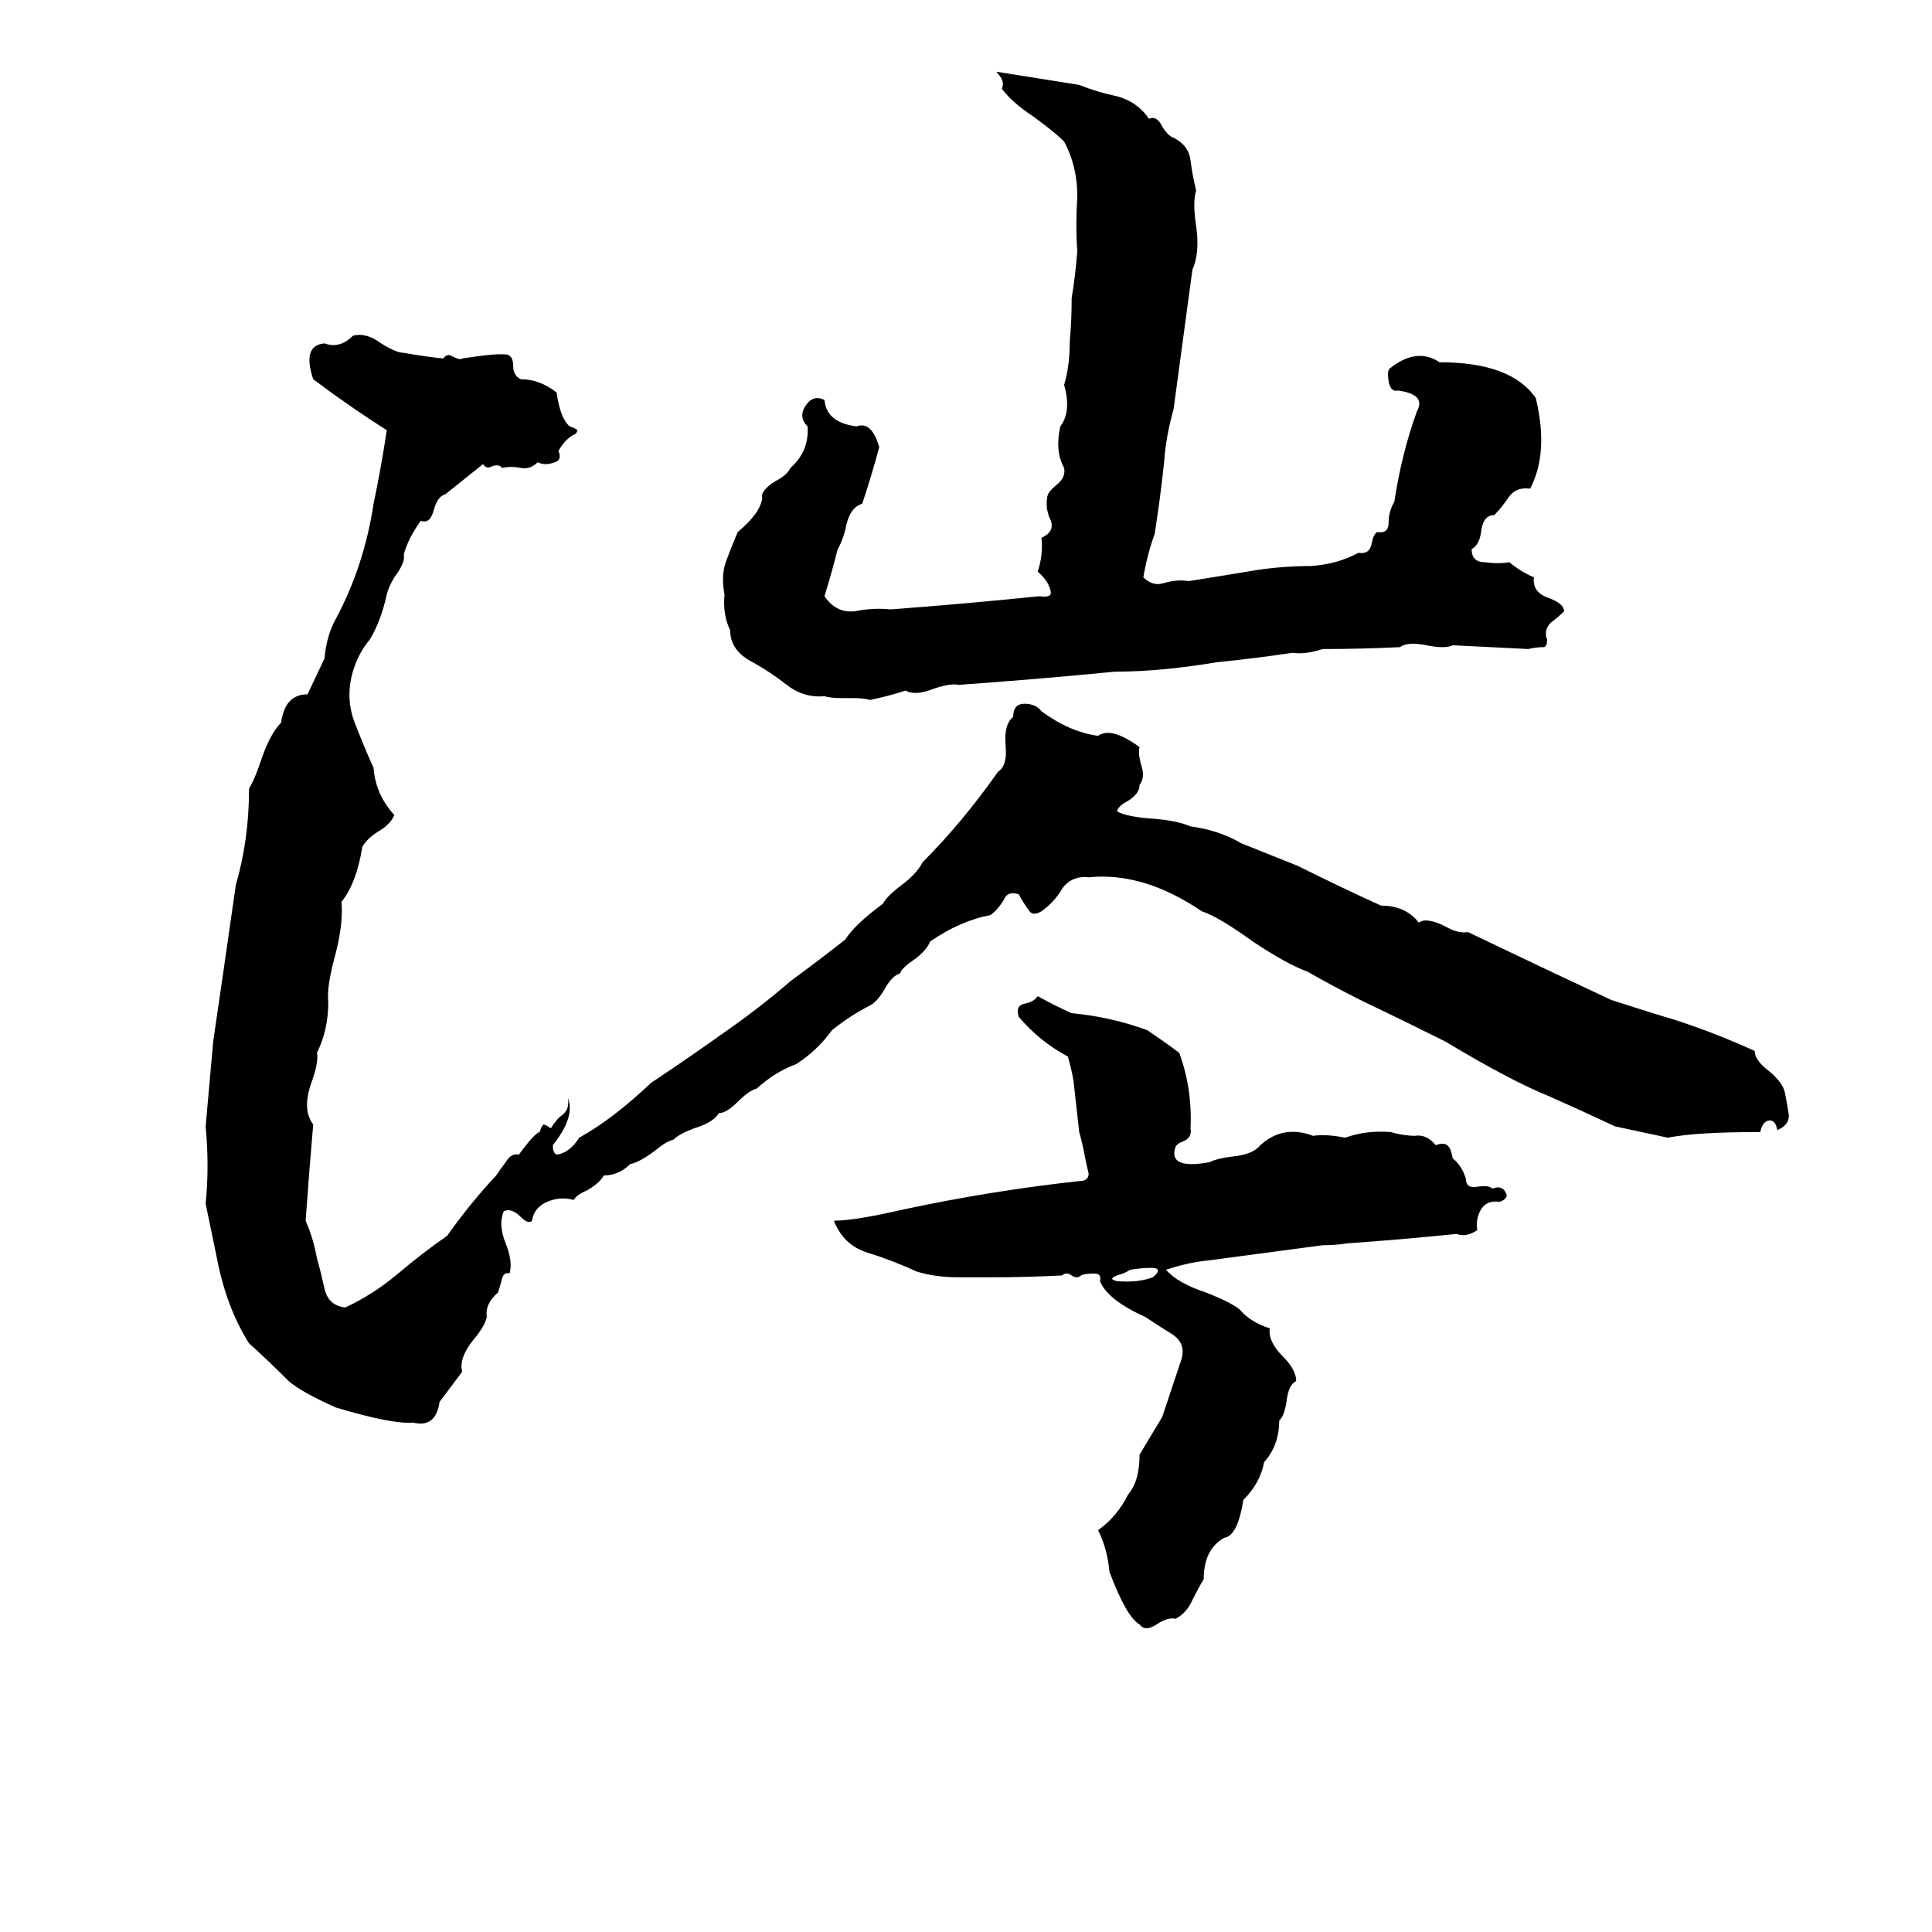 <svg xmlns="http://www.w3.org/2000/svg" viewBox="0 -800 1024 1024">
	<path fill="#000000" d="M528 -762L572 -755Q582 -751 592 -749Q603 -746 609 -737Q613 -739 616 -733Q619 -728 622 -727Q630 -723 631 -715Q632 -707 634 -699Q632 -693 634 -680Q636 -666 632 -657Q627 -620 622 -583Q618 -569 617 -555Q615 -536 612 -517Q608 -506 606 -494Q611 -489 617 -491Q624 -493 630 -492Q649 -495 667 -498Q681 -500 695 -500Q709 -501 720 -507Q726 -506 727 -512Q728 -517 730 -518Q736 -517 736 -523Q736 -529 739 -534Q743 -560 751 -582Q756 -591 741 -593Q737 -592 736 -598Q735 -604 737 -605Q751 -616 763 -608Q801 -608 814 -589Q821 -560 811 -541Q804 -542 800 -537Q796 -531 792 -527Q786 -527 785 -518Q784 -511 780 -509Q780 -502 787 -502Q794 -501 800 -502Q806 -497 813 -494Q812 -486 821 -483Q829 -480 829 -476Q826 -473 822 -470Q818 -466 820 -461Q820 -457 818 -457Q814 -457 810 -456Q790 -457 770 -458Q766 -456 756 -458Q746 -460 742 -457Q722 -456 701 -456Q692 -453 685 -454Q665 -451 645 -449Q615 -444 591 -444Q550 -440 508 -437Q504 -438 495 -435Q485 -431 480 -434Q471 -431 461 -429Q458 -430 452 -430H446Q440 -430 437 -431Q426 -430 417 -437Q408 -444 399 -449Q387 -455 387 -466Q383 -474 384 -485Q382 -495 385 -503Q388 -511 391 -518Q403 -528 404 -536Q403 -540 411 -545Q417 -548 419 -552Q429 -561 428 -574Q423 -579 427 -585Q431 -591 437 -588Q438 -576 454 -574Q462 -577 466 -563Q462 -548 457 -533Q450 -531 448 -519Q446 -512 444 -509Q441 -497 437 -484Q443 -475 453 -476Q463 -478 472 -477Q512 -480 551 -484Q557 -483 557 -486Q556 -492 550 -497Q553 -506 552 -515Q559 -518 557 -524Q554 -530 555 -536Q555 -539 560 -543Q565 -547 564 -552Q559 -561 562 -574Q568 -582 564 -596Q567 -606 567 -619Q568 -630 568 -642Q570 -654 571 -667Q570 -680 571 -696Q571 -712 564 -725Q559 -730 548 -738Q536 -746 531 -753Q533 -757 528 -762ZM187 -622Q194 -624 202 -618Q210 -613 214 -613Q225 -611 235 -610Q237 -613 240 -611Q244 -609 245 -610Q264 -613 269 -612Q272 -611 272 -606Q272 -601 276 -599Q286 -599 295 -592Q297 -578 302 -574Q305 -573 306 -572Q306 -571 305 -570Q300 -568 296 -561Q298 -556 294 -555Q289 -553 285 -555Q281 -551 276 -552Q271 -553 266 -552Q265 -554 261 -553Q258 -551 256 -554Q246 -546 236 -538Q232 -537 230 -530Q228 -522 223 -524Q216 -514 214 -506Q215 -502 209 -494Q206 -489 205 -485Q202 -471 196 -461Q190 -454 187 -444Q183 -430 188 -417Q193 -404 198 -393Q199 -379 209 -368Q207 -363 200 -359Q194 -355 192 -351Q189 -332 181 -322Q182 -311 178 -295Q173 -277 174 -269Q174 -254 168 -242Q169 -237 165 -226Q160 -212 166 -204Q164 -181 162 -153Q166 -144 168 -133Q170 -126 172 -117Q174 -108 183 -107Q198 -114 211 -125Q224 -136 237 -145Q249 -162 263 -177Q265 -180 268 -184Q271 -189 275 -188Q283 -199 286 -200Q287 -203 288 -204Q289 -204 292 -202Q295 -207 298 -209Q302 -212 301 -218Q305 -208 293 -193Q293 -189 295 -188Q302 -189 307 -197Q325 -207 345 -226Q366 -240 387 -255Q404 -267 419 -280Q434 -291 448 -302Q453 -310 468 -321Q470 -325 478 -331Q486 -337 489 -343Q510 -364 529 -391Q534 -394 533 -405Q532 -416 537 -420Q537 -427 543 -427Q549 -427 552 -423Q567 -412 582 -410Q589 -415 604 -404Q603 -401 605 -394Q607 -388 604 -384Q604 -379 597 -375Q593 -373 592 -370Q597 -367 612 -366Q624 -365 631 -362Q646 -360 658 -353Q673 -347 688 -341Q710 -330 732 -320Q745 -320 752 -311Q756 -314 766 -309Q773 -305 778 -306Q799 -296 820 -286Q837 -278 854 -270Q882 -261 886 -260Q908 -253 930 -243Q930 -238 938 -232Q945 -226 946 -221Q947 -216 948 -210Q949 -204 942 -201Q941 -207 937 -206Q934 -205 933 -200Q899 -200 884 -197Q870 -200 856 -203Q839 -211 821 -219Q801 -227 766 -248Q744 -259 721 -270Q707 -277 693 -285Q682 -289 664 -301Q646 -314 637 -317Q606 -338 577 -335Q568 -336 563 -329Q559 -322 552 -317Q547 -314 545 -318Q542 -322 540 -326Q534 -328 532 -323Q529 -318 525 -315Q509 -312 493 -301Q491 -296 484 -291Q478 -287 477 -284Q473 -283 469 -276Q465 -269 461 -267Q451 -262 441 -254Q433 -243 422 -236Q411 -232 401 -223Q397 -222 391 -216Q385 -210 381 -210Q378 -205 368 -202Q360 -199 357 -196Q353 -195 347 -190Q339 -184 334 -183Q328 -177 320 -177Q318 -173 311 -169Q306 -167 304 -164Q297 -166 290 -163Q283 -160 282 -153Q280 -151 276 -155Q271 -160 267 -158Q264 -151 268 -141Q272 -131 270 -125Q267 -126 266 -122Q265 -118 264 -115Q257 -109 258 -102Q257 -97 251 -90Q243 -80 245 -73Q239 -65 233 -57Q231 -43 219 -46Q208 -45 178 -54Q160 -62 153 -68Q141 -80 132 -88Q120 -107 115 -133L109 -162Q111 -182 109 -203Q111 -225 113 -248Q119 -289 125 -331Q132 -355 132 -382Q135 -387 138 -396Q143 -411 149 -417Q151 -432 163 -432Q164 -434 172 -451Q173 -463 178 -472Q193 -500 198 -533Q202 -552 205 -572Q186 -584 166 -599Q160 -617 172 -618Q180 -615 187 -622ZM550 -272Q559 -267 568 -263Q589 -261 608 -254Q617 -248 625 -242Q632 -223 631 -202Q632 -197 627 -195Q624 -194 623 -192Q619 -180 641 -184Q645 -186 653 -187Q664 -188 668 -193Q680 -204 696 -198Q703 -199 713 -197Q724 -201 737 -200Q744 -198 750 -198Q756 -199 761 -193Q766 -195 768 -192Q769 -191 770 -186Q775 -182 777 -175Q777 -170 783 -171Q789 -172 791 -170Q796 -172 798 -168Q800 -165 795 -163Q788 -164 785 -159Q782 -154 783 -148Q777 -144 772 -146Q743 -143 714 -141Q708 -140 701 -140Q671 -136 641 -132Q630 -131 618 -127Q624 -120 639 -115Q652 -110 657 -106Q663 -99 673 -96Q672 -89 680 -81Q687 -74 687 -68Q683 -66 682 -58Q681 -50 678 -47Q678 -34 670 -25Q668 -14 659 -5Q656 14 649 15Q638 21 638 37Q635 42 632 48Q629 55 623 58Q619 57 613 61Q607 65 604 61Q597 57 588 33Q587 21 582 11Q592 4 598 -8Q604 -15 604 -29Q610 -39 616 -49Q621 -64 626 -79Q629 -88 621 -93Q613 -98 607 -102Q587 -111 583 -121Q584 -125 580 -125Q575 -125 573 -124Q571 -122 568 -124Q565 -126 563 -124Q544 -123 525 -123Q517 -123 508 -123Q496 -123 486 -126Q473 -132 460 -136Q447 -140 442 -153Q453 -153 479 -159Q526 -169 572 -174Q577 -174 577 -178Q576 -182 575 -187Q574 -193 572 -200L569 -227Q568 -233 566 -240Q551 -248 540 -261Q538 -267 543 -268Q548 -269 550 -272ZM599 -127Q596 -125 592 -124Q587 -122 592 -121Q603 -120 611 -123Q617 -128 610 -128Q605 -128 599 -127Z"/>
</svg>